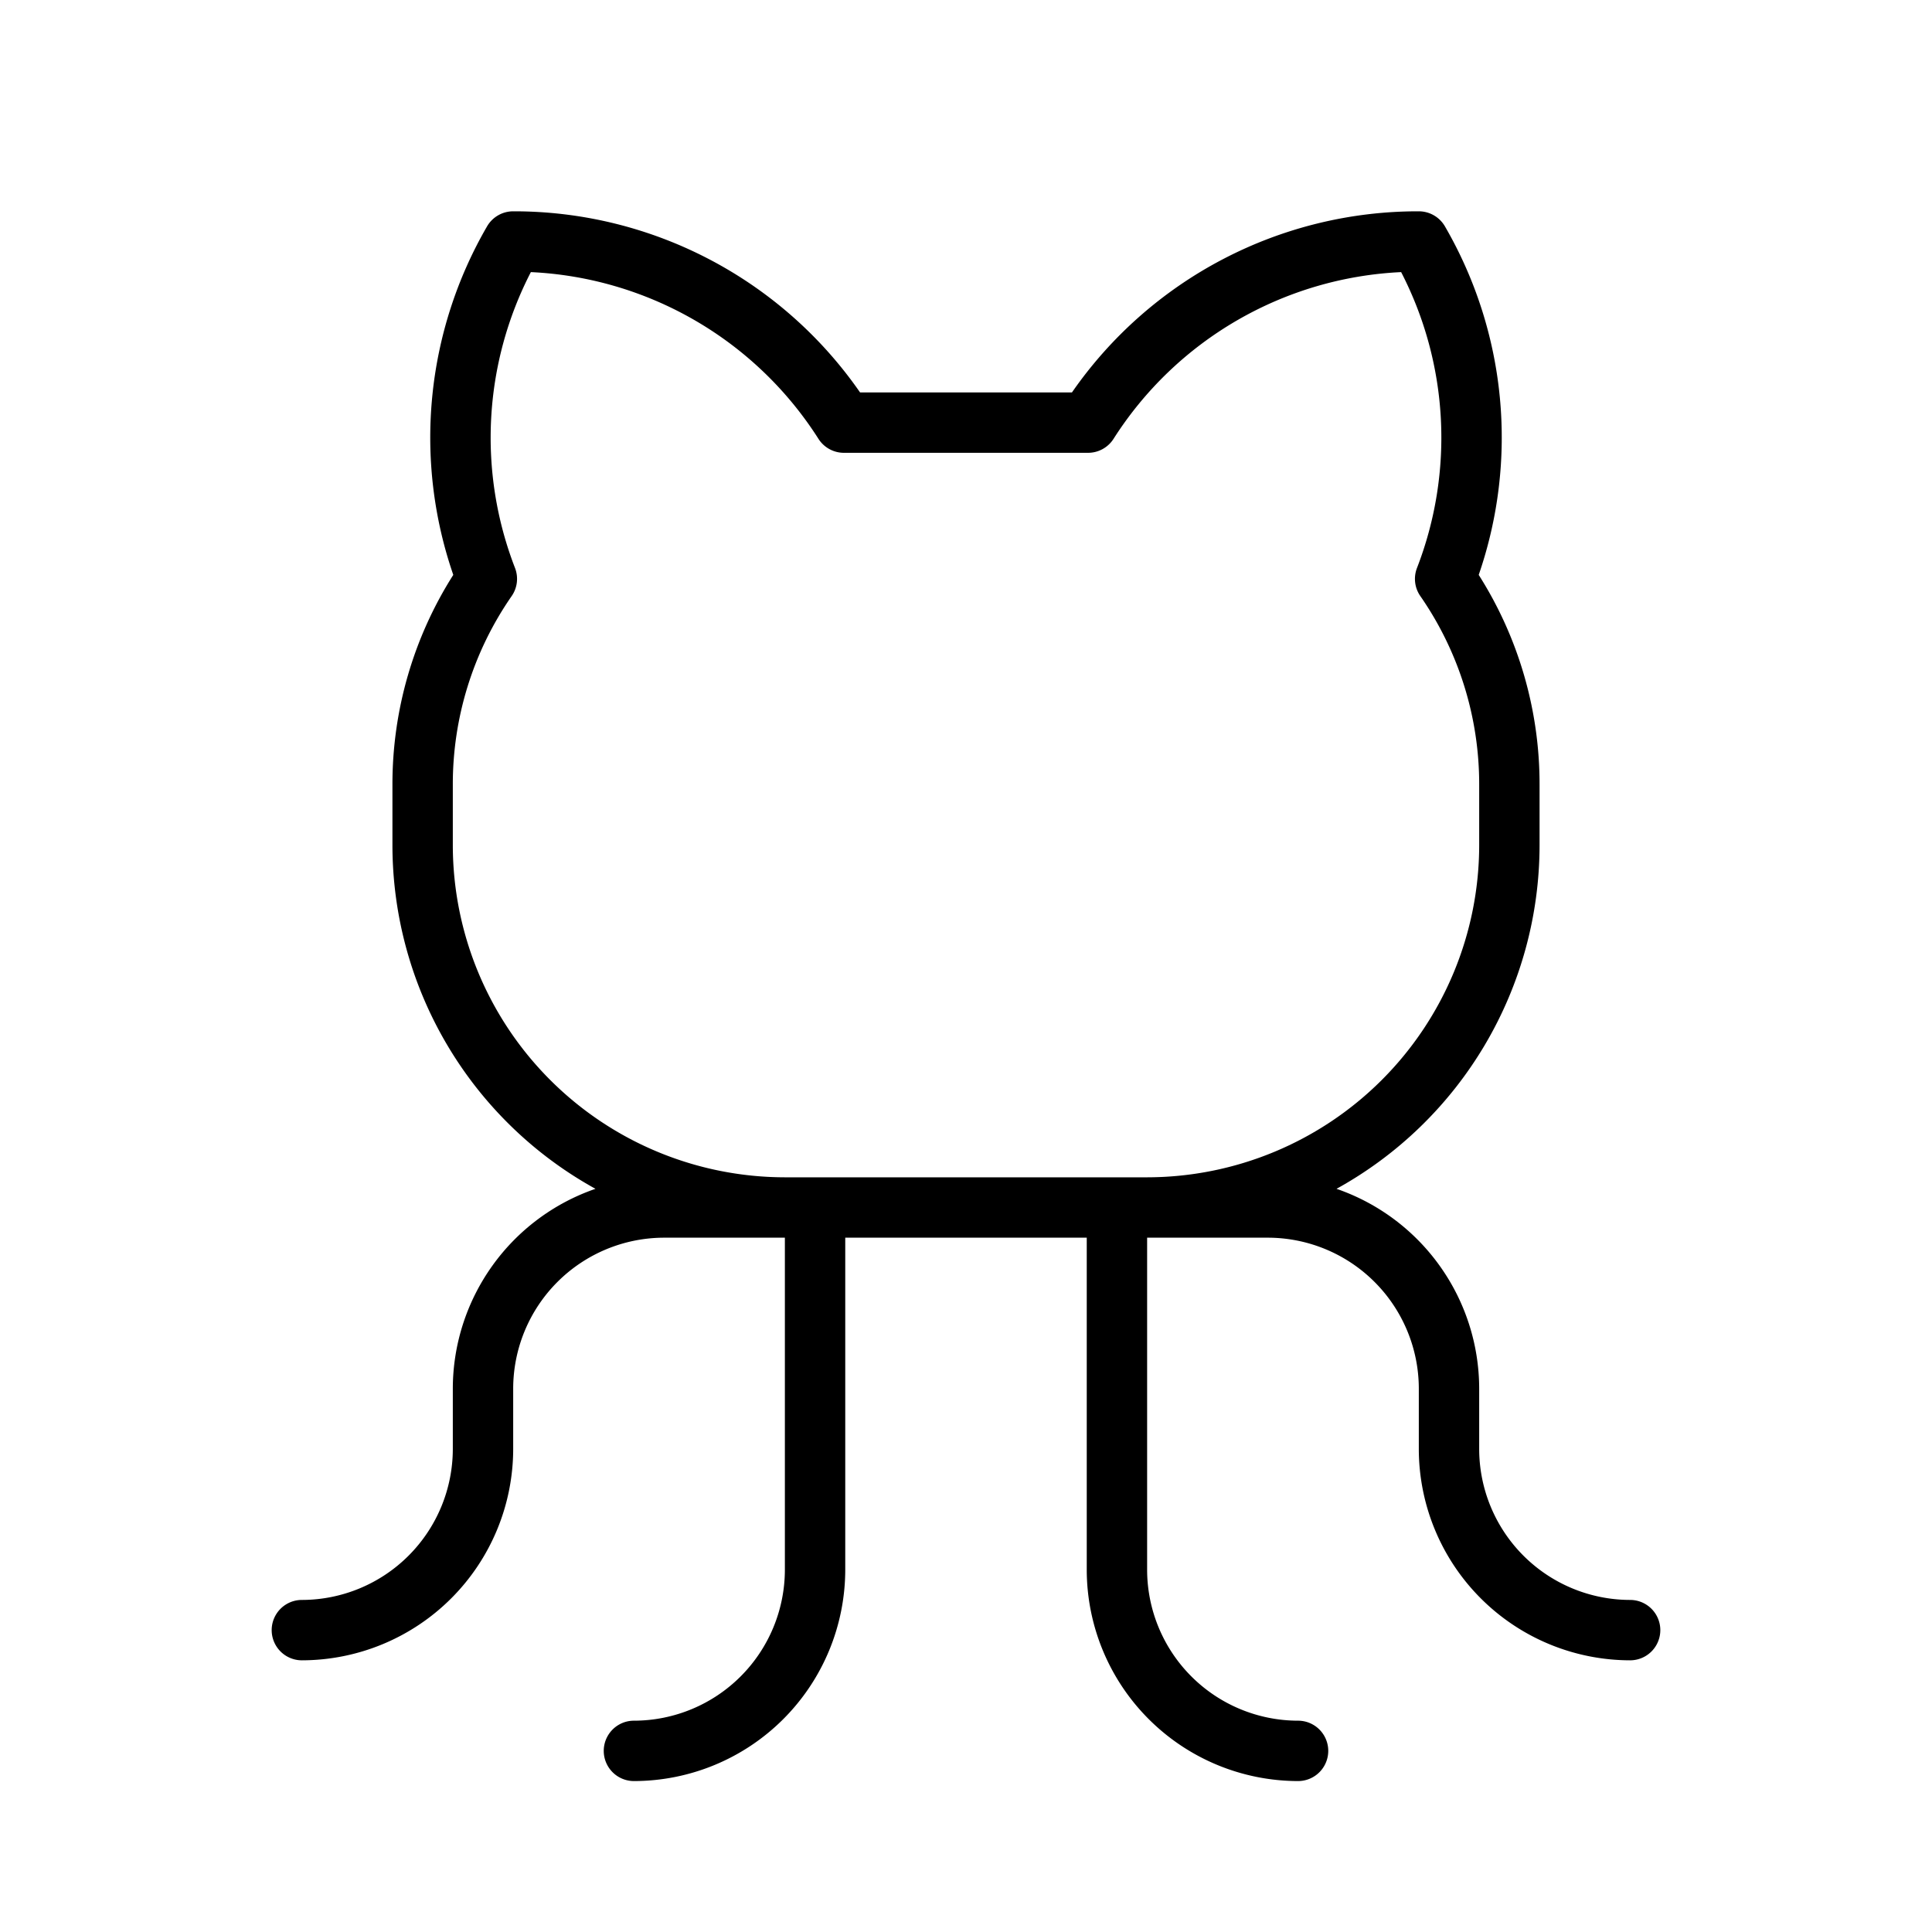 <svg id="Flat" xmlns="http://www.w3.org/2000/svg" viewBox="0 0 256 256">
  <path d="M216,212a20.022,20.022,0,0,1-20-20v-8a28.043,28.043,0,0,0-18.904-26.475A52.036,52.036,0,0,0,204,112v-8a51.692,51.692,0,0,0-8.063-27.825A55.767,55.767,0,0,0,191.464,30,4,4,0,0,0,188,28a55.781,55.781,0,0,0-45.962,24l-28.075-.001A55.783,55.783,0,0,0,68,28a4,4,0,0,0-3.464,2,55.767,55.767,0,0,0-4.473,46.175A51.692,51.692,0,0,0,52,104v8a52.036,52.036,0,0,0,26.904,45.525A28.043,28.043,0,0,0,60,184v8a20.022,20.022,0,0,1-20,20,4,4,0,0,0,0,8,28.031,28.031,0,0,0,28-28v-8a20.022,20.022,0,0,1,20-20h16v44a20.022,20.022,0,0,1-20,20,4,4,0,0,0,0,8,28.031,28.031,0,0,0,28-28V164h32v44a28.031,28.031,0,0,0,28,28,4,4,0,0,0,0-8,20.022,20.022,0,0,1-20-20V164h16a20.022,20.022,0,0,1,20,20v8a28.031,28.031,0,0,0,28,28,4,4,0,0,0,0-8ZM60,112v-8a43.735,43.735,0,0,1,7.8-25.019,4,4,0,0,0,.445-3.714A47.812,47.812,0,0,1,70.342,36.056a47.831,47.831,0,0,1,38.114,22.102A4,4,0,0,0,111.825,60l32.351-.001a4,4,0,0,0,3.369-1.843A47.832,47.832,0,0,1,185.658,36.056a47.814,47.814,0,0,1,2.097,39.212,3.998,3.998,0,0,0,.445,3.714A43.735,43.735,0,0,1,196,104v8a44.05,44.05,0,0,1-44,44H104A44.05,44.05,0,0,1,60,112Z"/>
</svg>
